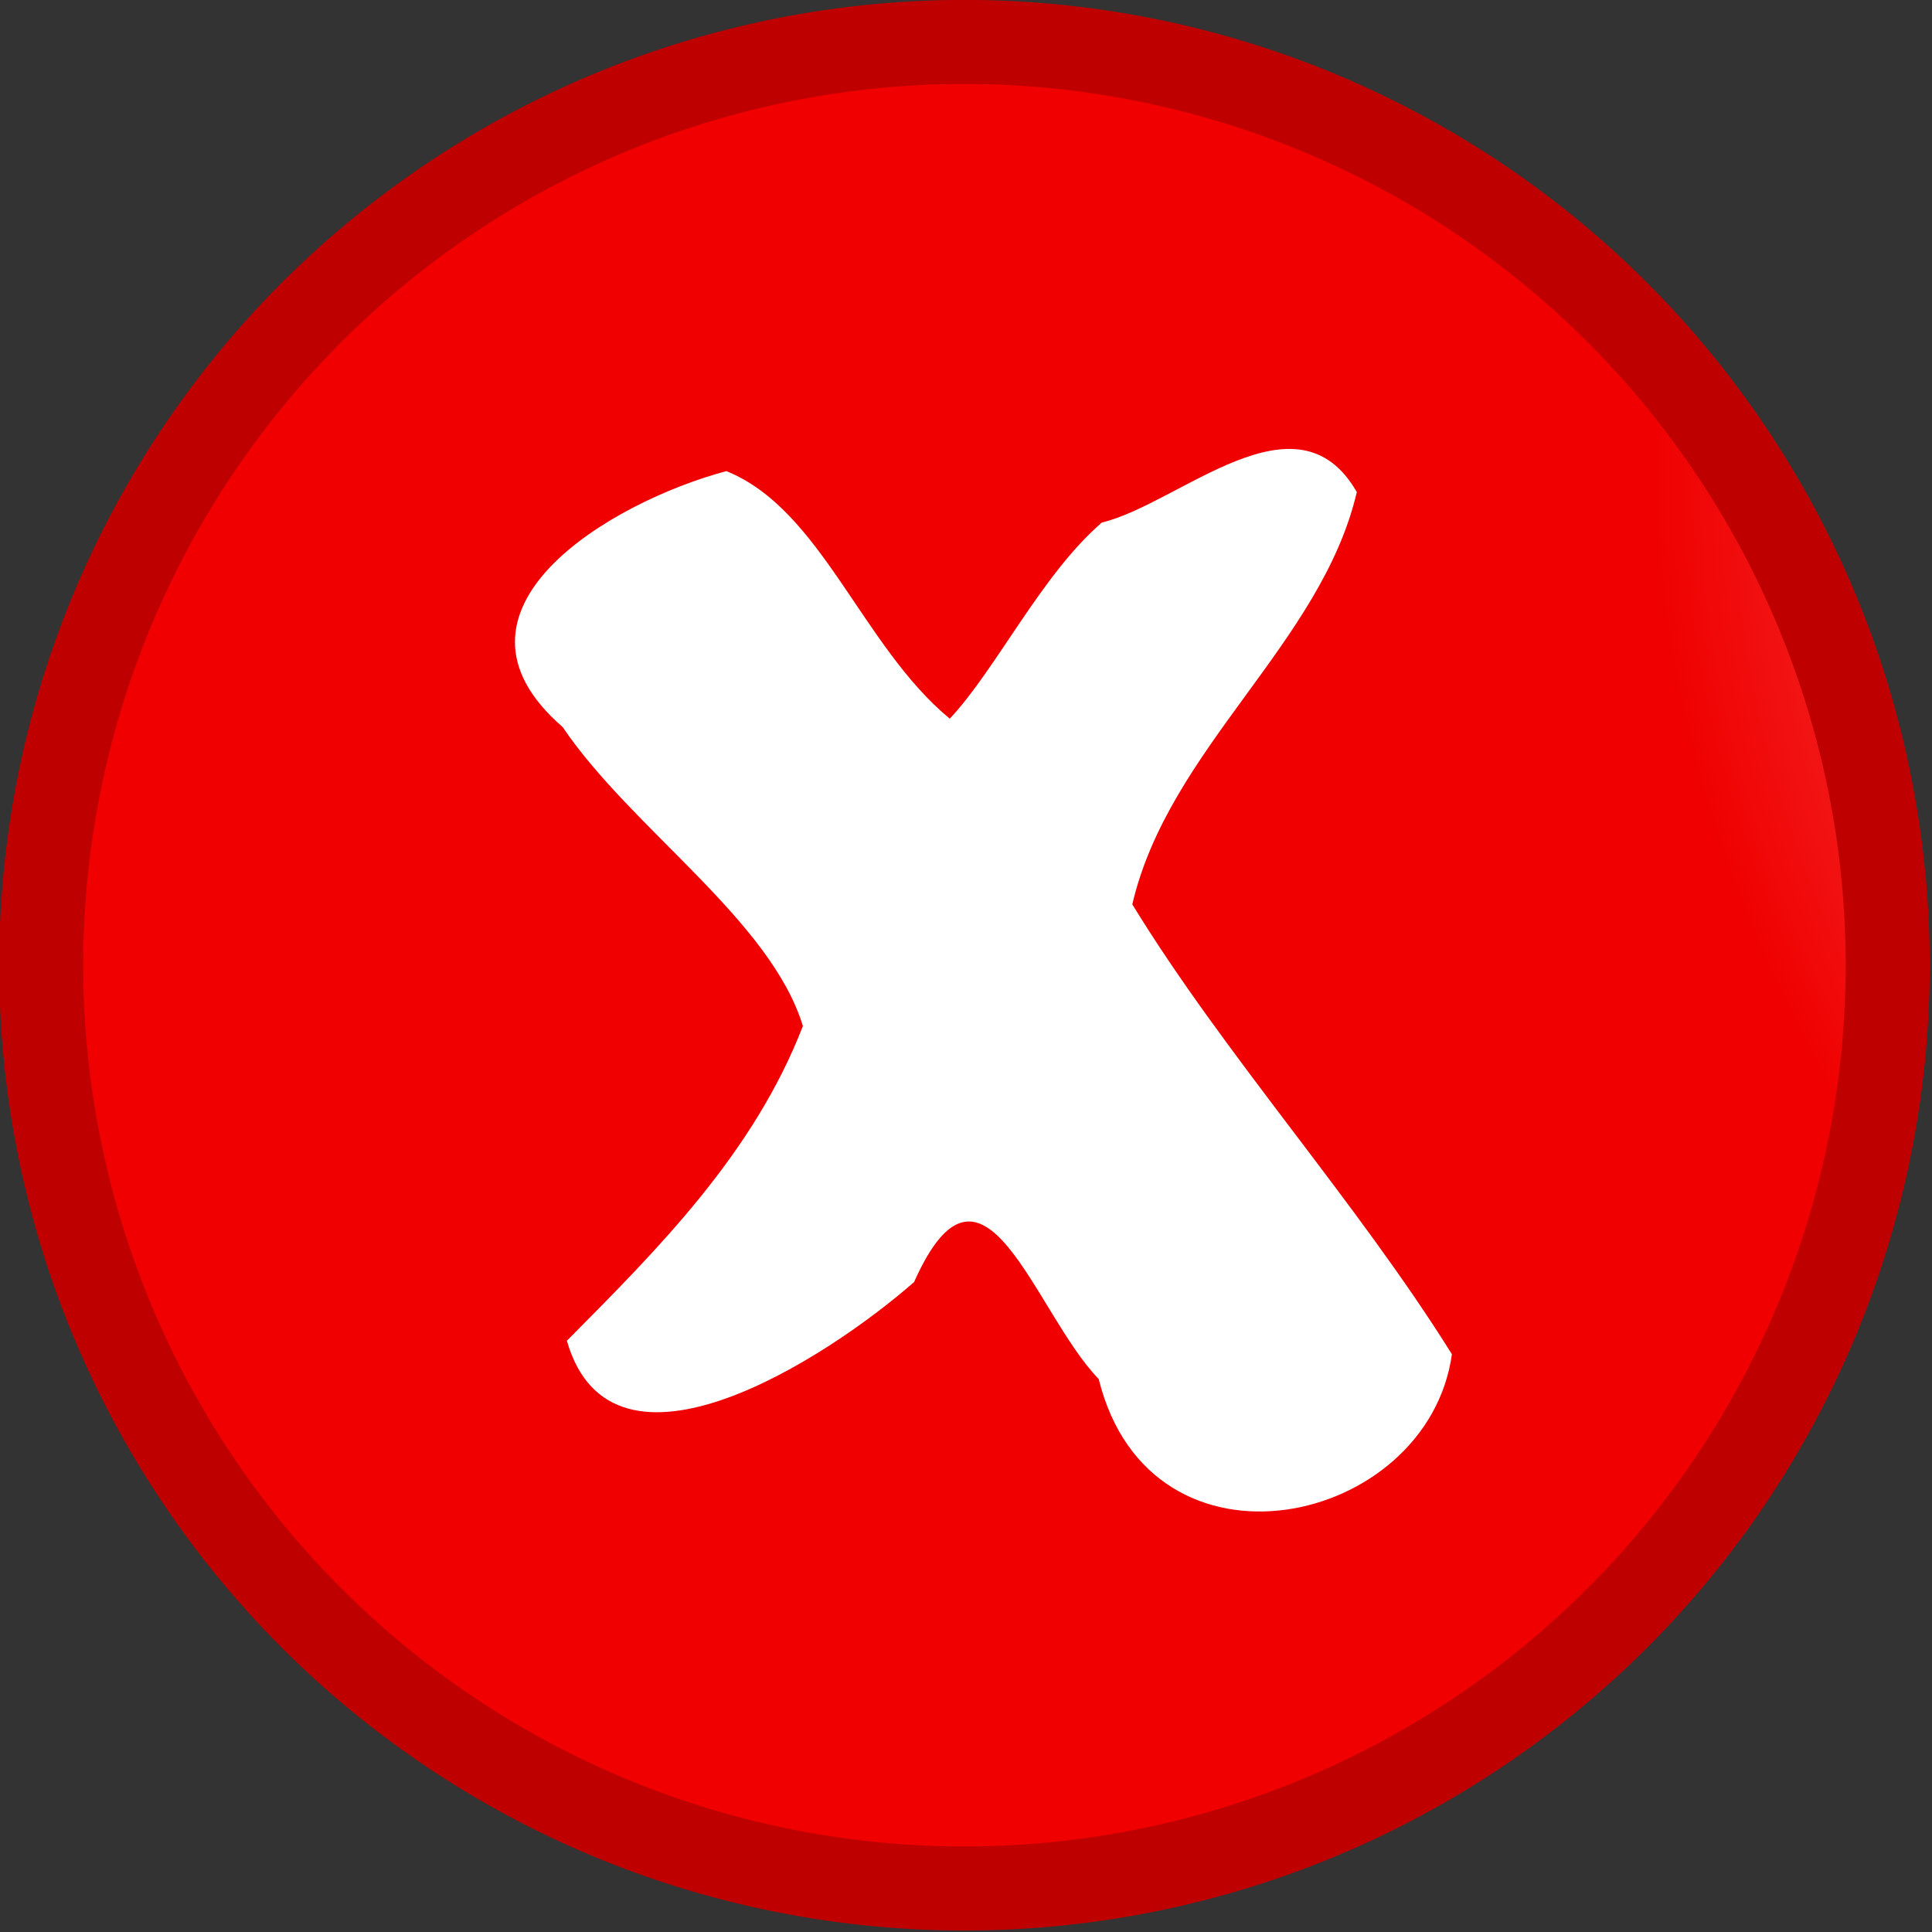 <?xml version="1.0" encoding="UTF-8" standalone="no"?>
<svg
   xmlns:dc="http://purl.org/dc/elements/1.1/"
   xmlns:cc="http://creativecommons.org/ns#"
   xmlns:rdf="http://www.w3.org/1999/02/22-rdf-syntax-ns#"
   xmlns:svg="http://www.w3.org/2000/svg"
   xmlns="http://www.w3.org/2000/svg"
   xmlns:sodipodi="http://sodipodi.sourceforge.net/DTD/sodipodi-0.dtd"
   xmlns:inkscape="http://www.inkscape.org/namespaces/inkscape"
   viewBox="0 0 32 32"
   version="1.1"
   id="svg22"
   sodipodi:docname="delete.svg"
   width="32"
   height="32"
   inkscape:version="0.92.2 (5c3e80d, 2017-08-06)">
  <rect x="0" y="0" width="32" height="32" fill="#333333" stroke="none"/>
  <sodipodi:namedview
     pagecolor="#ffffff"
     bordercolor="#666666"
     borderopacity="1"
     objecttolerance="10"
     gridtolerance="10"
     guidetolerance="10"
     inkscape:pageopacity="0"
     inkscape:pageshadow="2"
     inkscape:window-width="1719"
     inkscape:window-height="1390"
     id="namedview24"
     showgrid="false"
     inkscape:zoom="19.4375"
     inkscape:cx="12.474668"
     inkscape:cy="22.216387"
     inkscape:window-x="795"
     inkscape:window-y="350"
     inkscape:window-maximized="0"
     inkscape:current-layer="svg22" />
  <defs
     id="defs12">
    <radialGradient
       id="b"
       cx="15.891"
       cy="15.163"
       r="27.545"
       gradientTransform="matrix(0.997,0,0,0.997,101.39,10.123)"
       gradientUnits="userSpaceOnUse">
      <stop
         stop-color="#fff"
         offset="0"
         id="stop2" />
      <stop
         stop-color="#00f038"
         stop-opacity="0"
         offset="1"
         id="stop4" />
    </radialGradient>
    <radialGradient
       id="a"
       cx="16.028"
       cy="16.847"
       r="27.545"
       gradientTransform="matrix(0.916,0.942,-0.715,0.695,114.73,0.106)"
       gradientUnits="userSpaceOnUse">
      <stop
         stop-color="#ff9b9b"
         offset="0"
         id="stop7" />
      <stop
         stop-color="#f00000"
         offset="1"
         id="stop9" />
    </radialGradient>
  </defs>
  <g
     id="g20"
     style="stroke-linecap:round;stroke-linejoin:round"
     transform="matrix(0.556,0,0,0.556,-20.166,-2.361)">
    <path
       d="m 92.504,33 a 27.504,27.504 0 1 1 -55.008,0 27.504,27.504 0 1 1 55.008,0 z"
       id="path14"
       inkscape:connector-curvature="0"
       style="fill:url(#b);stroke-width:5" />
    <path
       d="m 92.504,33 a 27.504,27.504 0 1 1 -55.008,0 27.504,27.504 0 1 1 55.008,0 z"
       id="path16"
       inkscape:connector-curvature="0"
       style="fill:url(#a);stroke:#be0000;stroke-width:2.504" />
    <path
       d="m 69.094,19.812 c -1.798,1.551 -3.145,4.369 -4.531,5.844 -2.631,-2.177 -3.819,-6.236 -6.656,-7.375 -3.441,0.918 -8.904,4.135 -4.875,7.625 2.058,3.042 6.194,5.746 7.156,8.906 -1.467,3.789 -4.291,6.615 -7.031,9.375 1.34,4.675 7.755,0.525 10.344,-1.75 2.065,-4.634 3.568,0.898 5.499,2.891 1.54,6.223 9.804,4.403 10.522,-0.739 -2.84,-4.549 -6.782,-8.924 -9.521,-13.402 1.085,-4.654 5.633,-7.77 6.688,-12.281 -1.789,-3.122 -5.281,0.352 -7.594,0.906 z"
       id="path18"
       inkscape:connector-curvature="0"
       style="fill:#ffffff" />
  </g>
</svg>

